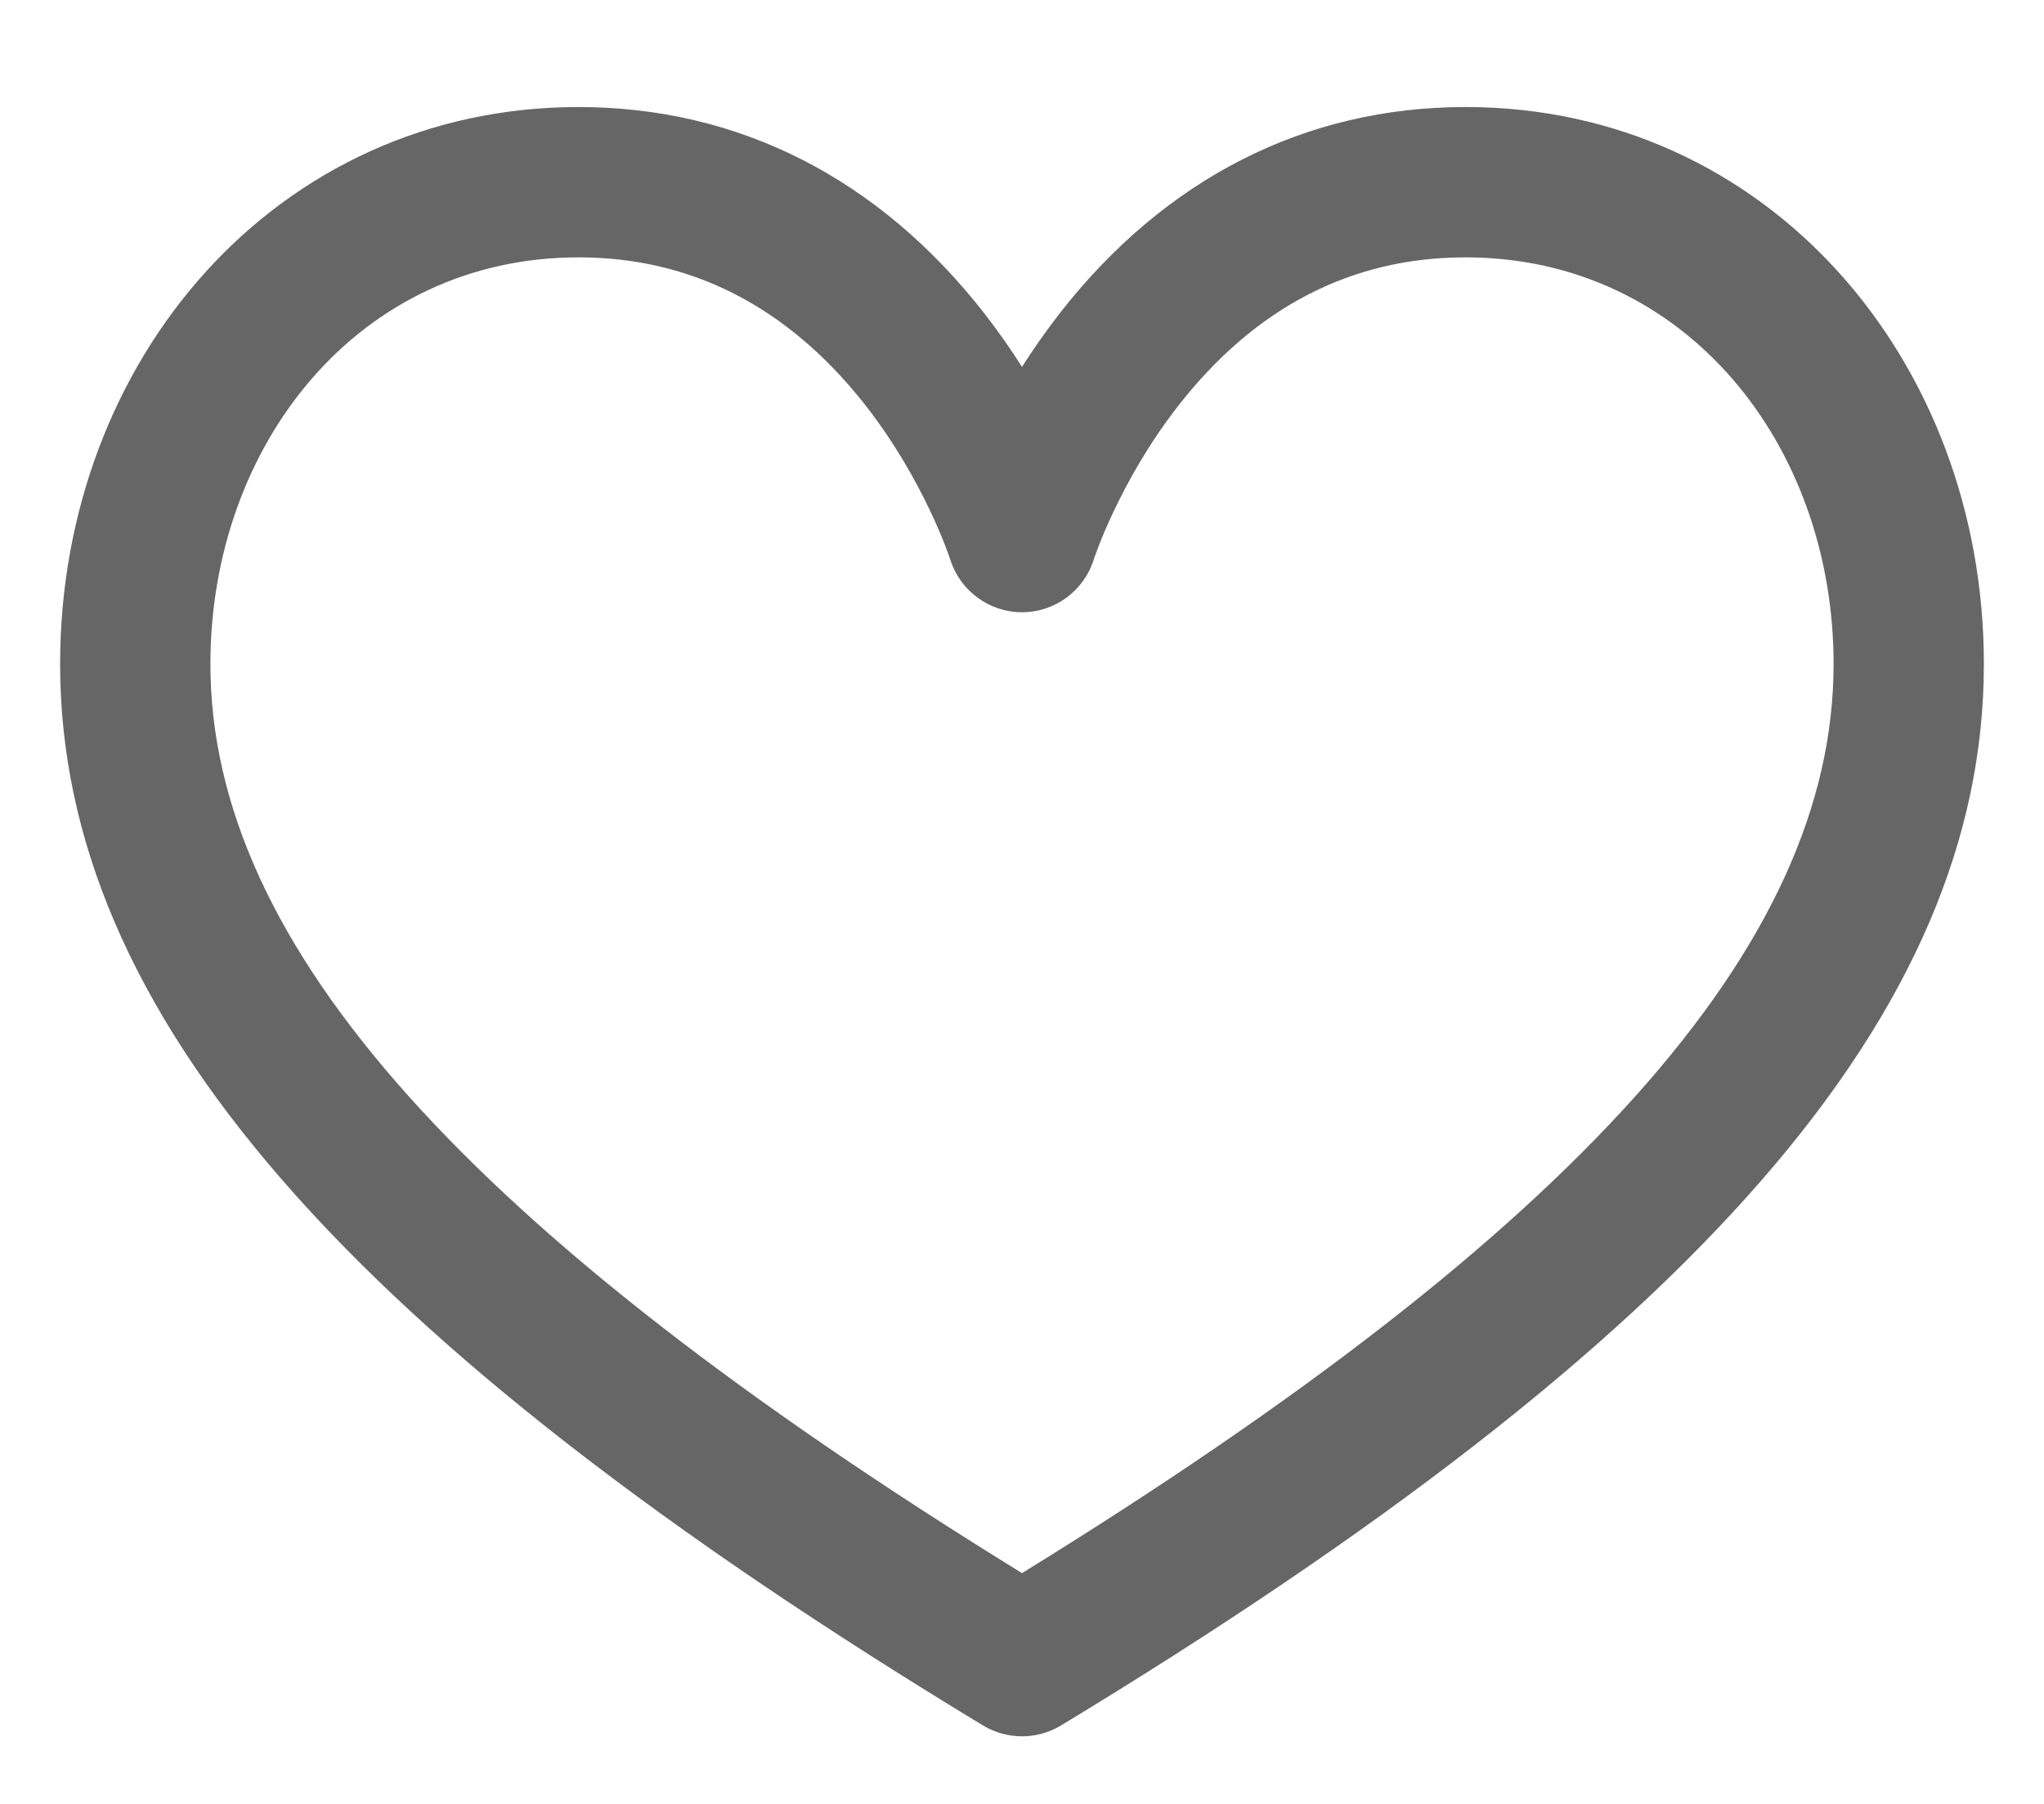 <svg width="17" height="15" viewBox="0 0 17 15" fill="none" xmlns="http://www.w3.org/2000/svg">
<path d="M12.188 0.89C10.857 0.89 9.69 1.483 8.813 2.606C8.697 2.756 8.592 2.905 8.5 3.051C8.408 2.905 8.303 2.756 8.187 2.606C7.31 1.483 6.143 0.89 4.812 0.89C2.298 0.89 0.5 2.995 0.5 5.521C0.5 8.41 2.867 11.132 8.176 14.348C8.276 14.408 8.388 14.438 8.5 14.438C8.612 14.438 8.724 14.408 8.824 14.348C14.133 11.132 16.5 8.41 16.5 5.521C16.5 2.996 14.703 0.89 12.188 0.89ZM13.599 9.118C12.493 10.351 10.823 11.649 8.5 13.081C6.177 11.649 4.507 10.351 3.401 9.118C2.29 7.878 1.75 6.701 1.75 5.521C1.75 3.702 2.979 2.14 4.812 2.14C5.746 2.14 6.542 2.546 7.179 3.346C7.687 3.986 7.902 4.648 7.903 4.652C7.985 4.913 8.227 5.091 8.5 5.091C8.774 5.091 9.015 4.913 9.097 4.652C9.099 4.646 9.307 4.006 9.799 3.375C10.439 2.555 11.242 2.14 12.188 2.14C14.023 2.14 15.25 3.704 15.25 5.521C15.25 6.701 14.71 7.878 13.599 9.118Z" fill="#666666"/>
</svg>
